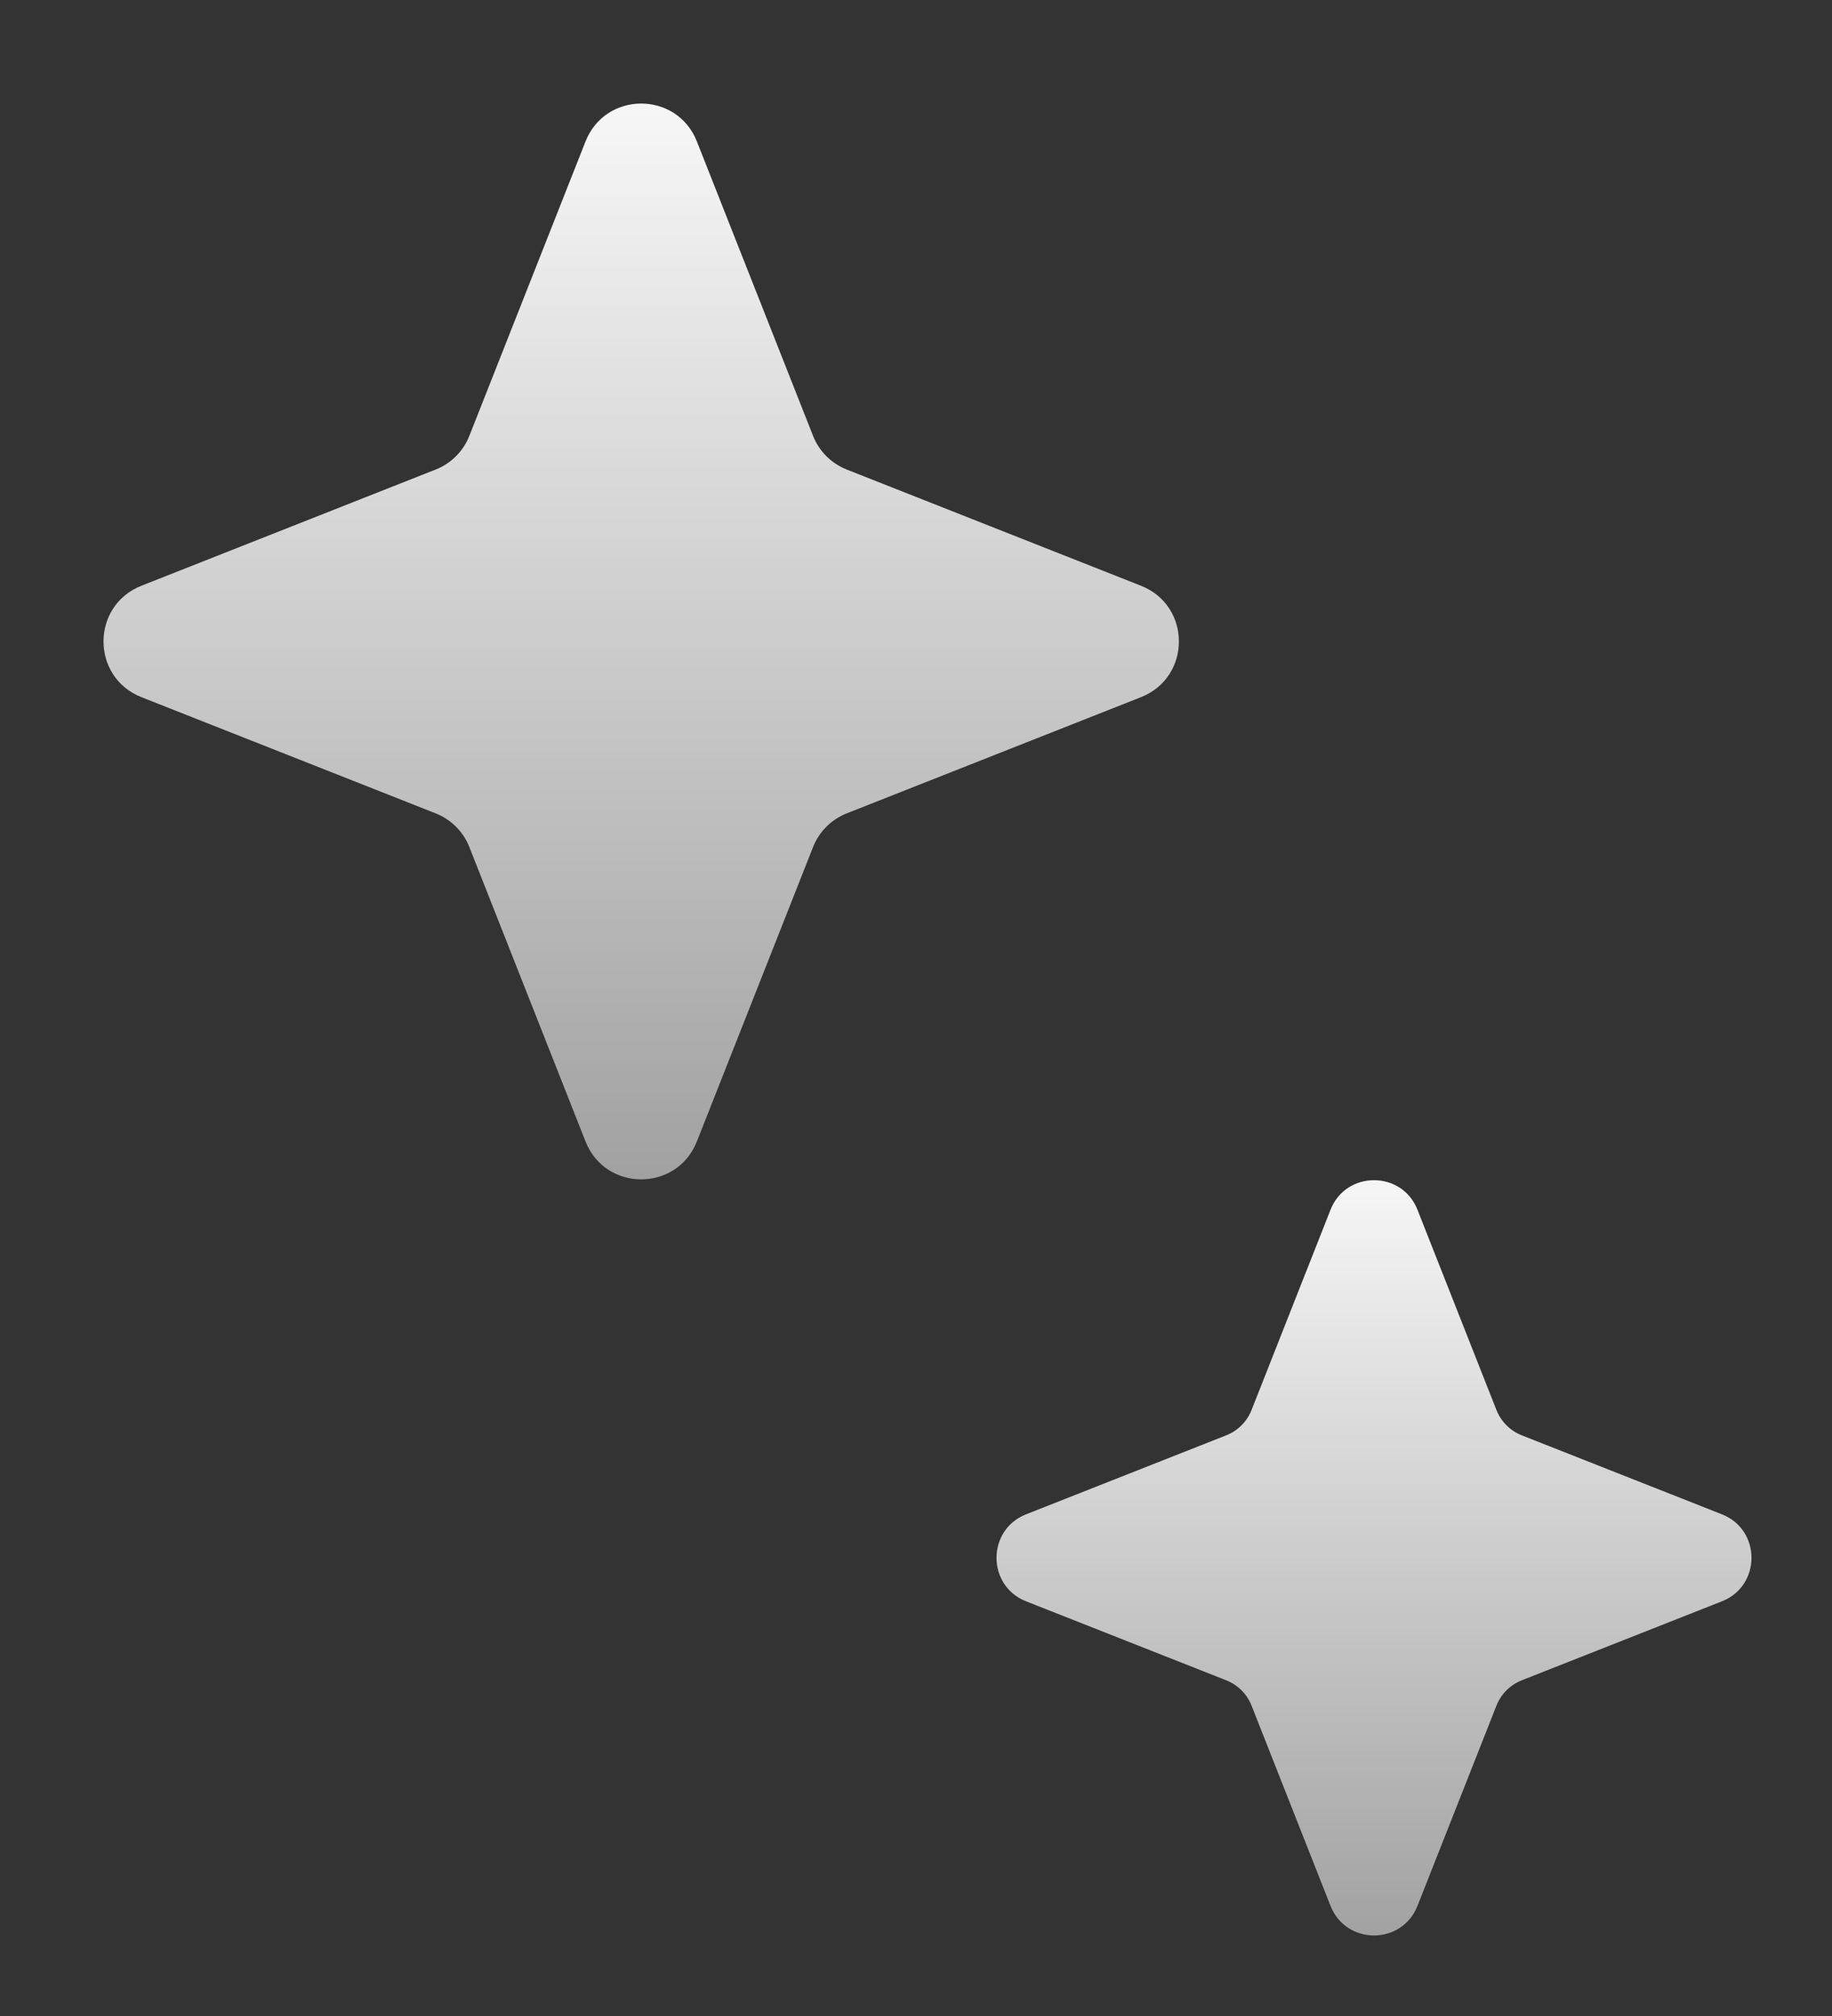<svg width="10" height="11" viewBox="0 0 10 11" fill="none" xmlns="http://www.w3.org/2000/svg">
<rect x="0" y="0" width="10" height="11" fill="#333333" stroke="none"/>
<path d="M7.263 6.6C7.348 6.386 7.652 6.386 7.737 6.6L8.167 7.69C8.192 7.756 8.244 7.808 8.31 7.833L9.4 8.263C9.614 8.348 9.614 8.652 9.4 8.737L8.31 9.167C8.244 9.192 8.192 9.244 8.167 9.31L7.737 10.4C7.652 10.614 7.348 10.614 7.263 10.4L6.833 9.31C6.808 9.244 6.756 9.192 6.69 9.167L5.6 8.737C5.386 8.652 5.386 8.348 5.6 8.263L6.69 7.833C6.756 7.808 6.808 7.756 6.833 7.69L7.263 6.6Z" fill="url(#paint0_linear_2699_4935)"/>
<path d="M3.196 0.772C3.305 0.496 3.695 0.496 3.804 0.772L4.438 2.378C4.471 2.462 4.538 2.529 4.622 2.562L6.228 3.196C6.504 3.305 6.504 3.695 6.228 3.804L4.622 4.438C4.538 4.471 4.471 4.538 4.438 4.622L3.804 6.228C3.695 6.504 3.305 6.504 3.196 6.228L2.562 4.622C2.529 4.538 2.462 4.471 2.378 4.438L0.772 3.804C0.496 3.695 0.496 3.305 0.772 3.196L2.378 2.562C2.462 2.529 2.529 2.462 2.562 2.378L3.196 0.772Z" fill="url(#paint1_linear_2699_4935)"/>
<defs>
<linearGradient id="paint0_linear_2699_4935" x1="7.5" y1="6" x2="7.5" y2="11" gradientUnits="userSpaceOnUse">
<stop stop-color="white"/>
<stop offset="1" stop-color="white" stop-opacity="0.5"/>
</linearGradient>
<linearGradient id="paint1_linear_2699_4935" x1="3.5" y1="0" x2="3.5" y2="7" gradientUnits="userSpaceOnUse">
<stop stop-color="white"/>
<stop offset="1" stop-color="white" stop-opacity="0.5"/>
</linearGradient>
</defs>
</svg>
